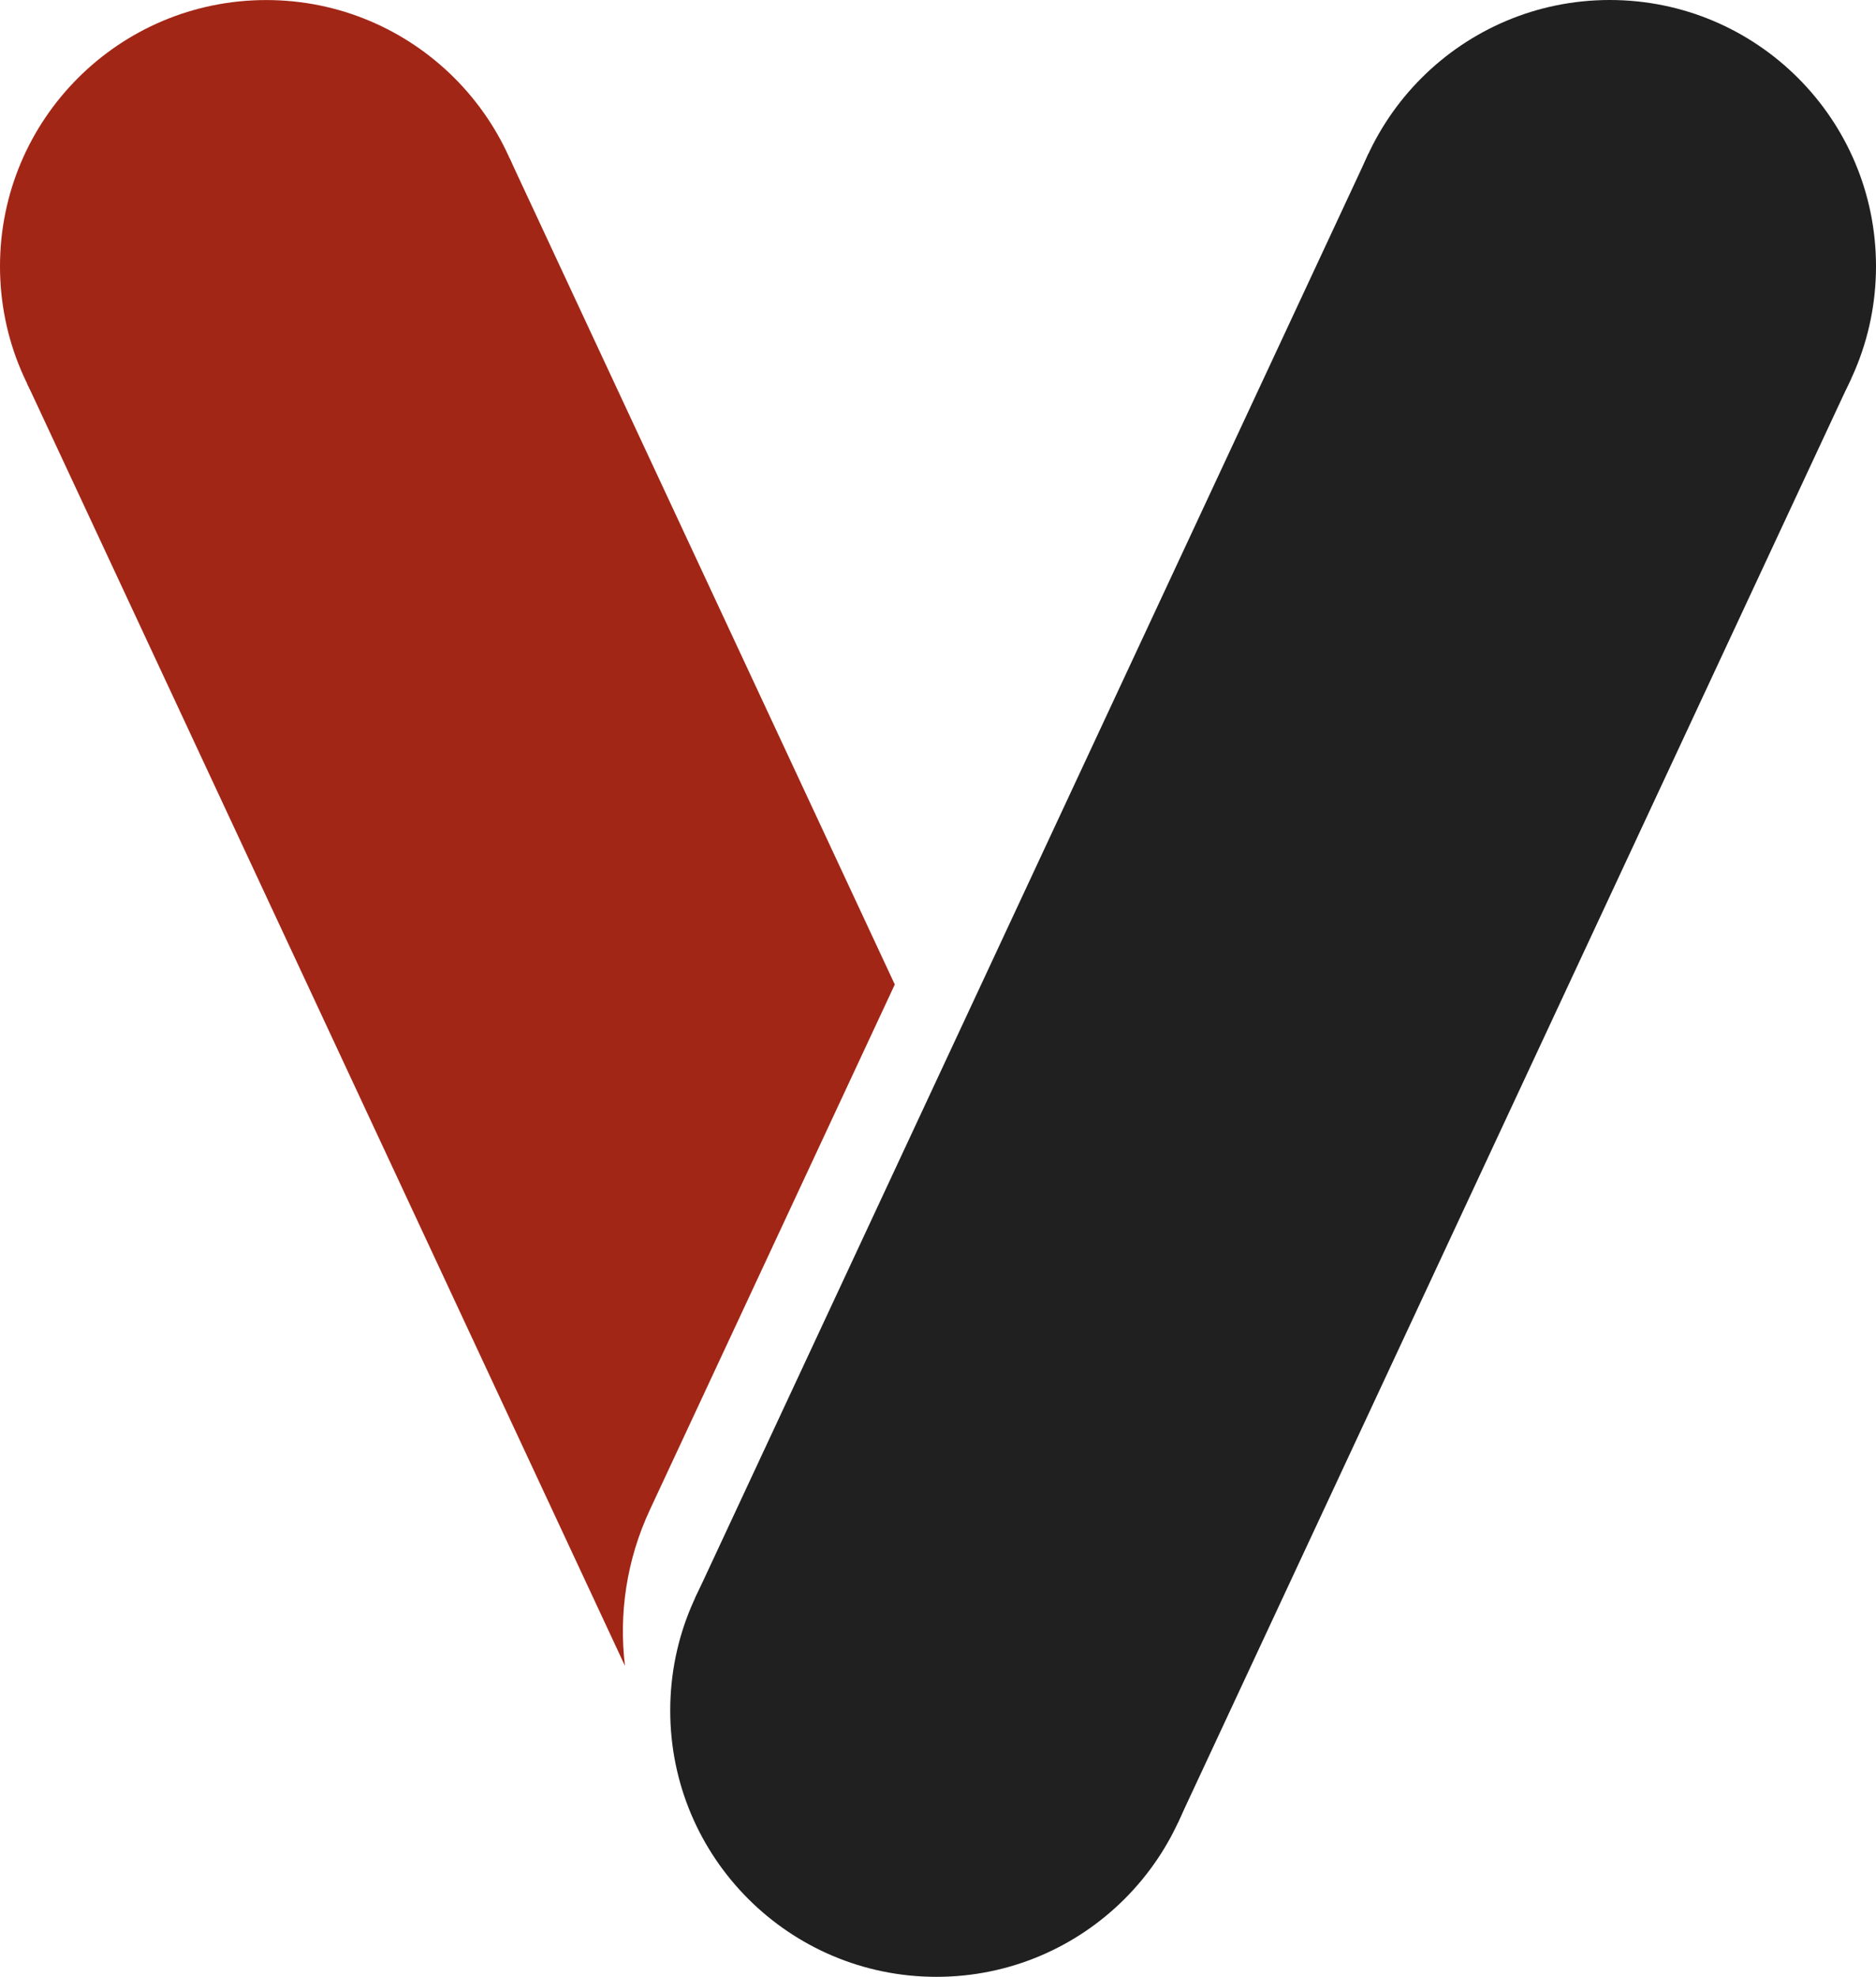 <?xml version="1.0" encoding="UTF-8"?>
<svg id="Calque_1" data-name="Calque 1" xmlns="http://www.w3.org/2000/svg" viewBox="0 0 374.68 394.74">
  <defs>
    <style>
      .cls-1 {
        fill: #202020;
      }

      .cls-1, .cls-2 {
        stroke-width: 0px;
      }

      .cls-2 {
        fill: #a22616;
      }
    </style>
  </defs>
  <circle class="cls-2" cx="53.17" cy="53.18" r="53.17"/>
  <circle class="cls-1" cx="321.51" cy="53.17" r="53.17"/>
  <circle class="cls-1" cx="187.03" cy="341.56" r="53.17"/>
  <rect class="cls-1" x="201.1" y="38.26" width="106.34" height="318.2" transform="translate(107.23 -88.97) rotate(25)"/>
  <path class="cls-2" d="M129.81,301.44l48.9-104.86L101.82,31.69,5.44,76.63l119.38,256.01c-1.24-10.32.27-21.09,4.99-31.2Z"/>
</svg>